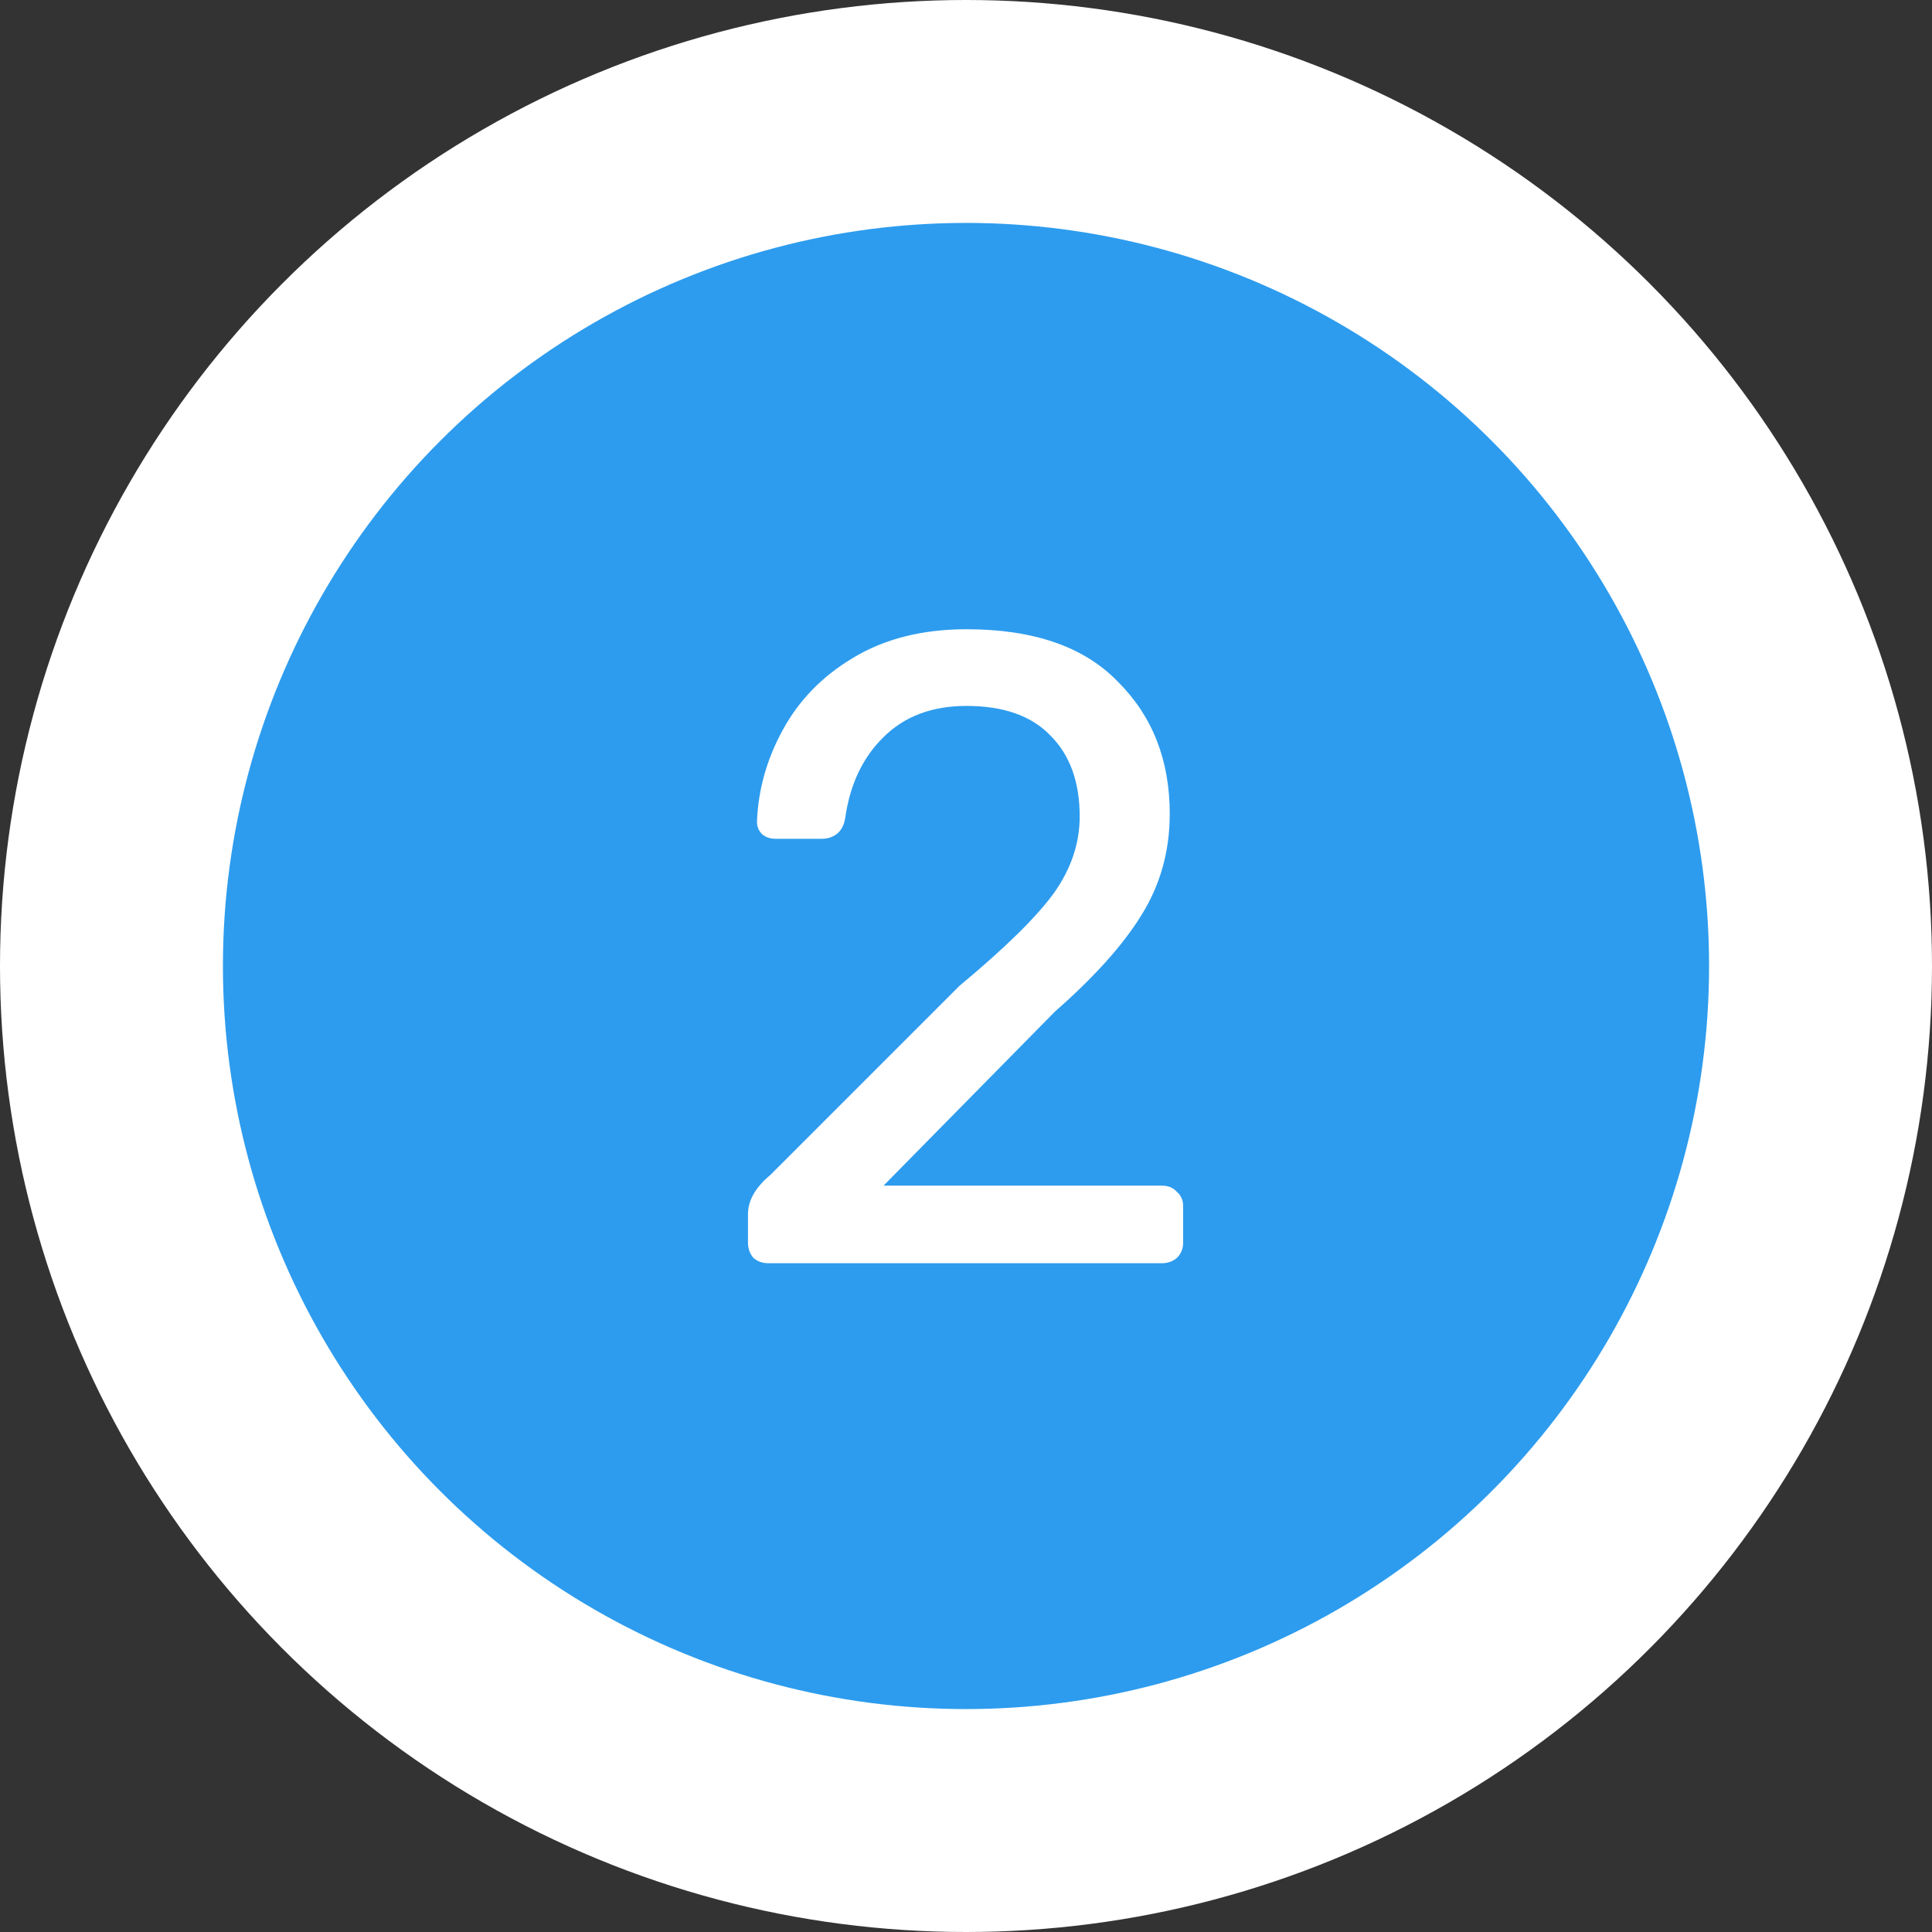 <svg width="26" height="26" viewBox="0 0 26 26" fill="none" xmlns="http://www.w3.org/2000/svg">
<rect x="0" y="0" width="26" height="26" fill="#333333" stroke="none"/>
<circle cx="13" cy="13" r="11.5" fill="#2D9CEE" stroke="white" stroke-width="3"/>
<path d="M10.342 17C10.262 17 10.194 16.976 10.139 16.928C10.091 16.872 10.066 16.804 10.066 16.724V16.34C10.066 16.156 10.166 15.98 10.367 15.812L12.911 13.268C13.527 12.756 13.95 12.34 14.182 12.02C14.415 11.692 14.53 11.348 14.53 10.988C14.53 10.524 14.399 10.16 14.134 9.896C13.879 9.632 13.502 9.5 13.007 9.5C12.543 9.5 12.171 9.64 11.89 9.92C11.611 10.192 11.438 10.556 11.374 11.012C11.358 11.108 11.319 11.18 11.255 11.228C11.198 11.268 11.134 11.288 11.062 11.288H10.438C10.367 11.288 10.306 11.268 10.258 11.228C10.21 11.18 10.187 11.124 10.187 11.06C10.203 10.628 10.319 10.216 10.534 9.824C10.751 9.424 11.066 9.1 11.482 8.852C11.906 8.596 12.415 8.468 13.007 8.468C13.911 8.468 14.591 8.704 15.046 9.176C15.511 9.64 15.742 10.232 15.742 10.952C15.742 11.456 15.614 11.912 15.358 12.32C15.111 12.72 14.723 13.152 14.194 13.616L11.89 15.956H15.634C15.723 15.956 15.79 15.984 15.838 16.04C15.895 16.088 15.922 16.152 15.922 16.232V16.724C15.922 16.804 15.895 16.872 15.838 16.928C15.783 16.976 15.714 17 15.634 17H10.342Z" fill="white"/>
</svg>
